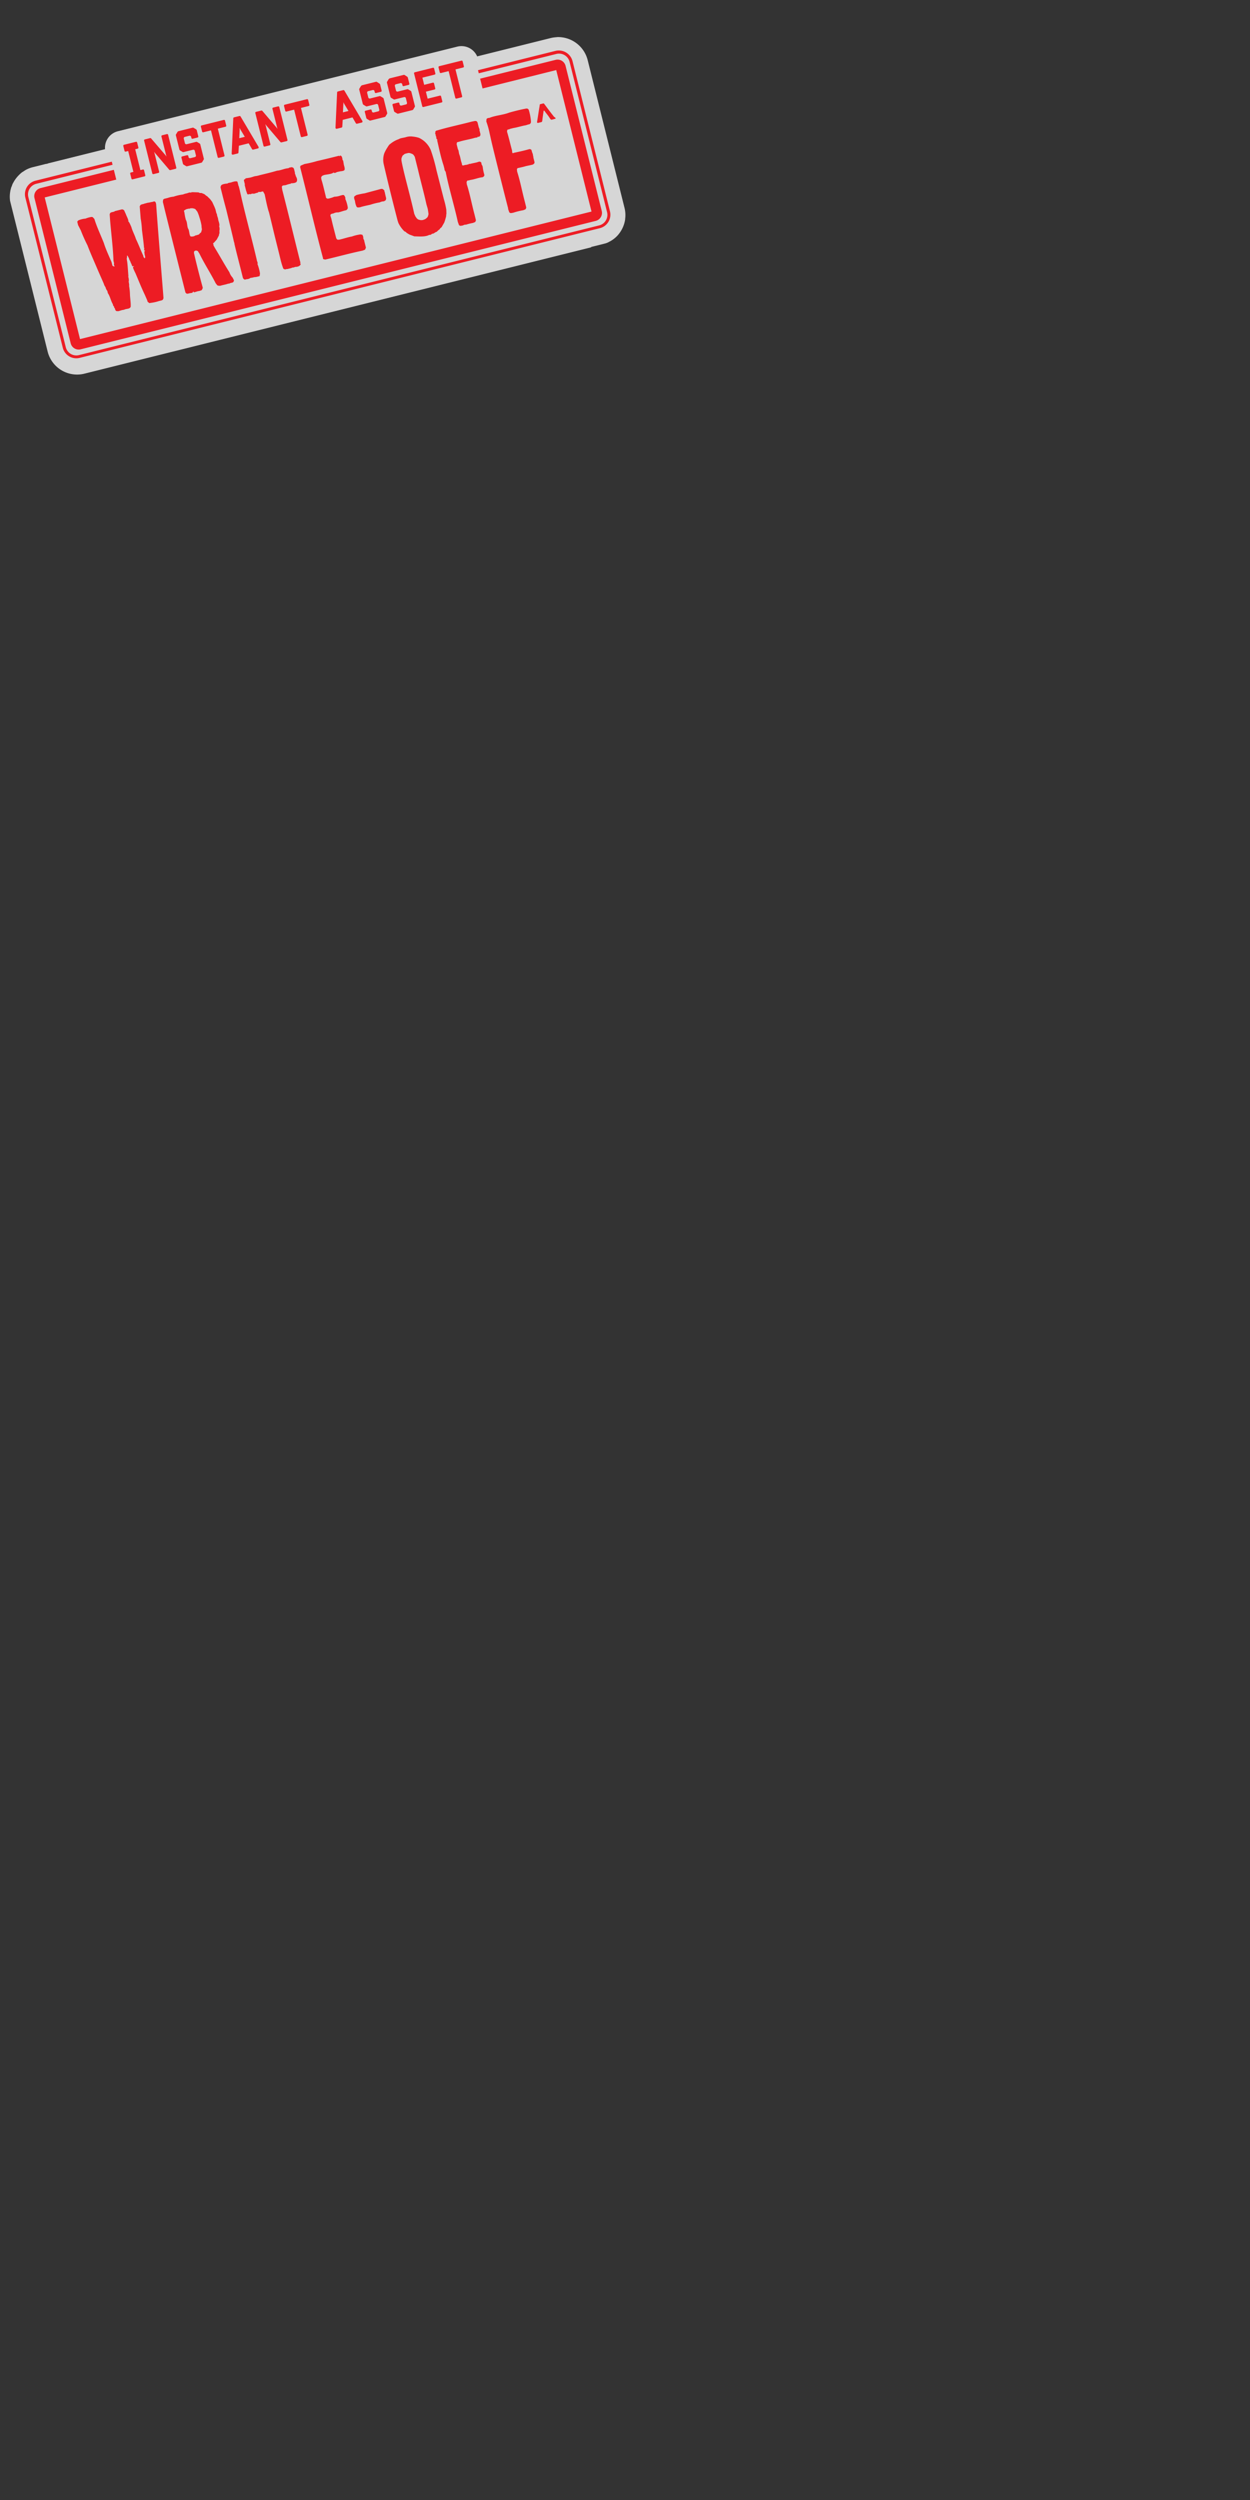 <svg xmlns="http://www.w3.org/2000/svg" viewBox="0 0 300 600"><rect x="0" y="0" width="300" height="600" fill="#333333" stroke="none"/><defs><clipPath id="a"><path fill="none" d="M-32768-32167h65535v65535h-65535z"/></clipPath></defs><g clip-path="url(#a)" opacity=".8"><path d="M141.898 59.35L20.238 89.685a7.278 7.278 0 01-8.797-5.285l-7.9-31.687-.03-.117-.79-3.17-.039-.155-.078-.313-.088-.352-.097-.392a7.213 7.213 0 01.05-2.298 1.87 1.87 0 01.098-.44 4.35 4.35 0 01.127-.489.908.908 0 01.108-.235c.05-.137.098-.274.118-.362a4.323 4.323 0 01.244-.517l.147-.244a1.851 1.851 0 01.206-.342l.06-.098a8.336 8.336 0 011.633-1.78c.068-.057.107-.067.176-.126l.04-.01c.214-.136.39-.263.605-.4l.108-.068a6.997 6.997 0 011.702-.674l3.012-.751a1.374 1.374 0 01.401-.058c.117-.03.264-.108.381-.137L25.21 35.8a4.08 4.08 0 013.083-4.301l81.485-20.316a4.112 4.112 0 014.741 2.349l17.721-4.418a7.848 7.848 0 01.958-.156c.078-.02.166 0 .244-.02.118-.028.206-.01.323-.038a7.326 7.326 0 017.272 5.5l8.846 35.48a7.165 7.165 0 01.194 2.279c-.019.088 0 .167-.02.255a.573.573 0 00-.019.254 7.37 7.37 0 01-1.567 3.548c-.029.048-.098.108-.127.157a6.942 6.942 0 01-1.83 1.495.426.426 0 01-.186.087 2.317 2.317 0 01-.254.147 3.712 3.712 0 01-.909.35l-3.287.82z" fill="#fff"/></g><path d="M105.424 15.883a.233.233 0 00-.177.293l.293 1.174a.233.233 0 00.293.176l1.84-.458 1.598 6.415a.232.232 0 00.294.176l1.173-.292a.231.231 0 00.176-.293l-1.599-6.416 1.84-.458a.233.233 0 00.175-.294l-.293-1.173a.231.231 0 00-.293-.176zm-5.868 1.463a.231.231 0 00-.176.293l1.96 7.863a.231.231 0 00.293.176l4.342-1.082a.233.233 0 00.177-.293l-.293-1.174a.232.232 0 00-.293-.176l-2.934.73-.419-1.681 2.073-.517a.233.233 0 00.176-.293l-.293-1.174a.232.232 0 00-.293-.176l-2.073.517-.429-1.721 2.934-.732a.232.232 0 00.176-.293l-.293-1.173a.233.233 0 00-.293-.177zm-6.103 1.522c-.078.019-.107.068-.176.127l-.382.635a.307.307 0 00-.029.215l.858 3.443c.02.078.07.107.127.176l.636.38a.305.305 0 00.215.03l2.308-.575a.428.428 0 01.215.03l.05.029a.312.312 0 01.126.176l.283 1.135a.427.427 0 01-.03.215l-.029.049a.312.312 0 01-.176.127l-1.135.283a.428.428 0 01-.215-.03l-.049-.03a.312.312 0 01-.127-.175l-.078-.313a.231.231 0 00-.293-.176l-1.174.292a.233.233 0 00-.176.293l.371 1.487c.02.078.068.107.127.176l.635.382a.308.308 0 00.215.029l3.443-.858c.078-.02.107-.068.176-.127l.382-.635a.31.31 0 00.03-.216L98.721 22c-.02-.078-.069-.108-.127-.176l-.636-.382a.307.307 0 00-.215-.03l-2.308.576c-.078.02-.127-.01-.215-.03l-.049-.03a.309.309 0 01-.127-.175l-.283-1.134a.426.426 0 01.03-.215l.03-.05a.308.308 0 01.175-.126l1.135-.283c.078-.02.127.01.215.029l.05.03a.309.309 0 01.126.176l.078.313a.233.233 0 00.293.176l1.174-.293a.233.233 0 00.176-.293l-.37-1.486c-.02-.08-.069-.108-.128-.176L97.101 18a.307.307 0 00-.215-.03l-3.443.858zm-6.65 1.658c-.078.019-.108.068-.176.127l-.382.635a.307.307 0 00-.029.215l.858 3.443c.02.078.068.107.127.176l.635.38a.307.307 0 00.215.03l2.308-.575a.43.43 0 01.216.03l.048.029a.308.308 0 01.127.176l.283 1.135c.02.078-.01.127-.029.215l-.03.049a.306.306 0 01-.176.127L89.664 27a.427.427 0 01-.215-.03l-.049-.03a.305.305 0 01-.127-.175l-.078-.313a.231.231 0 00-.293-.176l-1.174.292a.233.233 0 00-.176.293l.371 1.487c.02.078.068.108.127.176l.635.382a.307.307 0 00.215.029l3.442-.858c.08-.02.108-.068.177-.127l.381-.635a.307.307 0 00.03-.215l-.859-3.443c-.019-.078-.068-.108-.127-.176l-.635-.382a.308.308 0 00-.215-.03l-2.308.576c-.078.02-.127-.01-.215-.03l-.049-.03a.301.301 0 01-.127-.175l-.283-1.134a.427.427 0 01.03-.215l.03-.05a.305.305 0 01.175-.126l1.135-.283c.078-.02.127.01.215.029l.048.03a.305.305 0 01.127.176l.08.313a.232.232 0 00.292.176l1.173-.293a.232.232 0 00.177-.293l-.37-1.486c-.02-.08-.069-.108-.128-.176l-.645-.421a.307.307 0 00-.215-.03l-3.443.859zm-4.413 3.967c.08.147.166.332.245.479l.996 1.663-1.33.332.1-1.936a1.401 1.401 0 00-.01-.538m-1.299-2.543a.254.254 0 00-.186.254l-.387 8.448a.258.258 0 00.313.254l1.134-.282a.257.257 0 00.186-.255l.1-1.603 2.346-.585.801 1.379a.255.255 0 00.283.137l1.135-.283a.233.233 0 00.176-.293l-.019-.078-4.308-7.278a.255.255 0 00-.284-.137zM68.34 25.129a.232.232 0 00-.176.294l.292 1.173a.231.231 0 00.293.176l1.84-.458 1.6 6.415a.232.232 0 00.292.177l1.173-.293a.233.233 0 00.177-.293l-1.6-6.416 1.84-.458a.233.233 0 00.175-.293l-.293-1.174a.233.233 0 00-.293-.176zm-2.778.693a.233.233 0 00-.176.293l1.2 4.812c-.117-.137-.205-.323-.313-.421l-3.293-3.874a.27.27 0 00-.273-.098l-1.252.312a.231.231 0 00-.176.293l1.96 7.863a.231.231 0 00.293.176l1.174-.292a.233.233 0 00.176-.294l-1.2-4.811c.118.137.205.323.313.42l3.293 3.875a.273.273 0 00.274.098l1.251-.312a.233.233 0 00.177-.294l-1.96-7.863a.233.233 0 00-.294-.176zm-8.05 4.874c.078.147.166.333.244.479l.996 1.663-1.33.332.1-1.936c-.01-.205-.01-.372-.01-.538m-1.338-2.533a.255.255 0 00-.186.254l-.387 8.448a.258.258 0 00.313.254l1.134-.282a.256.256 0 00.186-.255l.1-1.603 2.346-.585.801 1.379a.257.257 0 00.284.137l1.134-.283a.233.233 0 00.176-.293l-.019-.078-4.308-7.278a.255.255 0 00-.283-.137zm-7.785 1.94a.233.233 0 00-.176.294l.292 1.173a.233.233 0 00.294.177l1.838-.46 1.6 6.417a.233.233 0 00.293.176l1.174-.293a.233.233 0 00.176-.293l-1.6-6.415 1.84-.46a.233.233 0 00.175-.292l-.293-1.174a.232.232 0 00-.293-.176zm-5.594 1.395c-.078.02-.108.069-.176.127l-.382.636a.307.307 0 00-.029.215l.858 3.442c.02.079.068.108.127.176l.635.382a.307.307 0 00.215.03l2.308-.576a.43.43 0 01.216.03l.048.029a.304.304 0 01.127.176l.283 1.135c.02.078-.01.127-.029.215l-.03.049a.31.31 0 01-.176.127l-1.134.282a.416.416 0 01-.215-.03l-.049-.028a.307.307 0 01-.127-.177l-.078-.312a.233.233 0 00-.293-.177l-1.174.293a.233.233 0 00-.176.293l.371 1.487c.02.078.068.107.127.176l.635.38a.308.308 0 00.215.03l3.442-.857c.08-.02.108-.07.177-.127l.381-.636a.307.307 0 00.03-.215l-.859-3.442c-.019-.078-.068-.108-.127-.176l-.635-.382a.313.313 0 00-.215-.03l-2.308.576a.428.428 0 01-.215-.03l-.049-.03a.305.305 0 01-.127-.175l-.283-1.135a.428.428 0 01.03-.215l.03-.048a.31.31 0 01.175-.128l1.135-.282c.078-.02.127.01.215.029l.048.029a.307.307 0 01.127.177l.08.313a.232.232 0 00.292.176l1.173-.293a.233.233 0 00.177-.293l-.37-1.487c-.02-.078-.069-.107-.128-.176l-.635-.381a.31.31 0 00-.216-.03zm-3.873.966a.233.233 0 00-.176.293l1.2 4.812c-.118-.137-.205-.323-.313-.421l-3.342-3.903a.269.269 0 00-.273-.098l-1.252.312a.231.231 0 00-.176.293l1.96 7.863a.233.233 0 00.293.176l1.174-.292a.234.234 0 00.176-.294l-1.19-4.772c.117.137.205.323.313.42l3.293 3.875a.272.272 0 00.273.098l1.252-.313a.231.231 0 00.176-.293l-1.96-7.863a.233.233 0 00-.293-.176zm-9.154 2.282a.233.233 0 00-.176.294l.293 1.173a.231.231 0 00.293.176l.587-.146 1.248 5.007-.587.147a.232.232 0 00-.176.293l.293 1.173a.233.233 0 00.293.177l2.856-.712a.233.233 0 00.176-.294l-.293-1.173a.231.231 0 00-.293-.176l-.587.146-1.248-5.007.587-.147a.233.233 0 00.176-.293l-.293-1.174a.233.233 0 00-.293-.176zm103.145-6.77c-.078-.146-.175-.205-.254-.352-.039.01-1.915-2.514-1.915-2.514l-.185-.244-.137-.05-.822.205-.058.098-.02.088.01.039-.03.215c-.206 1.174-.363 2.376-.569 3.55l-.03.215-.009.127.02.078.097.059.088.019.9-.224.097-.108.06-.264c.068-.723.206-1.505.284-2.19l.05-.136.03-.05.038-.01.097.06.255.352c.312.42.664.83.937 1.262l.264.39.108.099.137.049.195-.05c.205-.01.46-.155.665-.165l.108-.068.03-.05-.02-.077-.059-.07zm-6.002-1.578l-.137-.215-.196-.117-.254-.02-.753.146a49.758 49.758 0 00-3.364.839c-1.516.586-3.286.653-4.792 1.278l-.088-.02-.352.088-.206.176-.059.596a19.42 19.42 0 01.82 2.954c.156.626.273 1.262.43 1.887.262 1.223 3.051 12.41 3.978 15.96l.02.246.273.762.205.157.215.029.518-.087a17.203 17.203 0 012.426-.605l.528-.215.166-.332.001-.166-.352-1.41c-.634-2.375-1.072-4.8-1.824-7.148l-.058-.567.088-.146c.03-.05.02-.088.098-.108.07-.06.157-.04.235-.058.547-.137 1.183-.254 1.682-.42.117-.03 1.222-.263 1.222-.263l.51-.127.175-.127.137-.117.078-.186v-.166l-.273-1.095c.03-.216-.136-.548-.117-.802a4.55 4.55 0 01-.33-.998l-.109-.098-.147-.088-.215-.03-.273.069c-1.086.312-2.269.566-3.374.8l-.157.039c-.078.019-.137.117-.235.058-.049-.03-.049-.03-.058-.068l-.049-.03-.058-.567c-.4-1.438-.75-3.012-1.2-4.48l.04-.341.087-.147.51-.127.067-.058.861-.215c.684-.087 2.308-.575 2.953-.653a7.83 7.83 0 01.93-.273l.263-.274.02-.254.02-.088a13.051 13.051 0 00-.526-2.778zM106.953 41.18c.731 3.765 2.116 8.323 2.925 12.069l.274.762.205.157.215.029.518-.087c.147-.078.52-.254.705-.176a13.038 13.038 0 011.721-.43l.528-.214.166-.332v-.166l-.35-1.41c-.635-2.375-1.083-4.84-1.825-7.148l-.058-.567.235-.391.01.039c.02.079.635-.117.714-.136 1.007-.127 1.897-.556 2.914-.644l.176-.127.137-.117.078-.186v-.166a10.217 10.217 0 01-.389-1.897 1.487 1.487 0 00-.264-.558c-.029-.117-.049-.528-.186-.577l-.146-.088-.215-.03-.274.069c-.254.147-1.614.36-1.956.488-.088-.02-.43-.06-.254.146 0 .166-.059-.068-.108-.098a1.64 1.64 0 01-.743.186l-.509.126c-.4.059-.283-.303-.4-.606-.235-.606-.302-1.38-.537-1.985-.156-.294-.136-1.047-.36-1.282l-.303-1.212.04-.342.087-.147.51-.127c1.036-.341 2.757-.604 3.793-.946a2.737 2.737 0 00.558-.097c.068-.06.06-.264.176-.127l.244-.02.265-.273.02-.255.02-.088-.255-1.017.06-.097-.216-.53-.292-1.172-.137-.215-.196-.118-.254-.02-.753.147c-2.61.692-5.653 1.326-8.205 2.087l-.352.088-.206.176-.059.596.147.254-.03.215.127.177.04.489.234.273c.01.04-.079.352.01.372.448 1.966.857 3.94 1.501 5.858l.186.743a.8.8 0 01.03.284c.136.215.175.372.263.39zm-4.63 7.76c.097.392.234.774.331 1.165.05.196.06.4.098.558l.097.723c-.108.4-.118.694-.47.948a1.59 1.59 0 01-.499.333c-.039.009-.42.146-.42.146l-.45.029-.44-.098-.274-.098-.117-.137-.088-.02-.38-.528-.284-.636c-.936-4.254-2.263-8.743-3.004-12.381l-.078-.48v-.331l.03-.216.235-.557.518-.42a7.76 7.76 0 01.94-.234l.341.039.597.226.263.225.274.43.82 3.286c.633 2.709 1.365 5.31 1.96 8.029zm1.044-12.974a5.832 5.832 0 00-1.612-2.132 5.733 5.733 0 00-1.182-.744 6.634 6.634 0 00-1.447-.304 3.75 3.75 0 00-1.79.155c-.39.097-.792.156-1.144.244-.274.068-.519.254-.792.322a6.62 6.62 0 00-1.77 1.065c-.294.156-.598.772-.813 1.075a9.705 9.705 0 00-.588 1.143 4.838 4.838 0 00-.119 2.689c.897 3.932 2.107 8.782 3.307 13.428l.185.577a6.917 6.917 0 001.466 2.044.865.865 0 01.498.333 8.491 8.491 0 00.733.44l1.144.422c1.085.02 2.62.178 3.57-.35a.687.687 0 00.674-.293c.362.118.734-.39 1.135-.45a3.657 3.657 0 01.753-.644c-.078-.146.362-.381.421-.48l.636-1.113a15.28 15.28 0 00.451-1.525 2.32 2.32 0 01.06-.596l-.03-.95a18.82 18.82 0 00-.575-2.473l-1.776-6.954a40.702 40.702 0 00-1.395-4.93zm-11.094 9.83l-.137-.215-.352-.245h-.333c-1.28.36-2.61.693-3.892 1.054a17.211 17.211 0 00-2.015.419l-.43.273c-.303.284.01.87.087 1.184a4.143 4.143 0 00.381 1.359l.156.127.176.039.528-.048c.372-.176 2.308-.576 2.426-.605a15.107 15.107 0 012.27-.566 2.304 2.304 0 011.016-.253l.43-.274.098-.44c-.029-.117-.35-1.408-.33-1.496a.305.305 0 01-.079-.313zm-4.878 11.936c.05-.137-.156-.293-.185-.411a3.53 3.53 0 00-.078-.645l-.166-.333-.479-.088-.597.107a9.349 9.349 0 00-1.437.4c-.959.156-2.064.556-3.05.76l-.373.01c-.039.01-.156-.127-.205-.156-.059-.068-.078-.147-.137-.215-.39-1.565-.81-3.081-1.15-4.616-.069-.274-.177-.538-.255-.851l.07-.225.175-.127.548-.136a1.998 1.998 0 011.066-.225c.596-.107 1.31-.41 1.868-.507l.185-.088.226-.264.058-.264a8.214 8.214 0 00-.614-2.132c.088-.146-.029-.45-.108-.596l-.136-.215-.108-.098-.254-.02-.548.137a4.66 4.66 0 01-1.467.282 7.544 7.544 0 01-1.584.478l-.323-.127-.146-.254.02-.088-.069-.274c-.302-1.213-.634-2.71-1.004-3.863l-.069-.44.07-.225.156-.205.41-.186c.538-.176 2.025-.214 2.367-.673.04.323.753.02.734-.058.322-.04.86-.215 1.232-.224l.43-.108.176-.127.06-.098c.117-.527-.235-1.105-.235-1.603-.078-.147-.048-.695-.263-.724-.029-.284-.078-.812-.332-.998l-.235-.107-.068.058-.01.127-.088-.02-.108-.097c-1.682.419-3.559.887-5.29 1.278a25.902 25.902 0 01-2.983.702l-.939.4-.108.235-.01.127c1.863 7.305 3.55 14.572 5.482 21.818l-.01.128.117.136.44.099.235-.06c2.865-.672 5.78-1.482 8.743-2.096l.567-.224.186-.421.02-.088zm-16.437-15.43l.02-.088-.078-.313-.049-.03-.088-.352.02-.088-.225-.9-.146-.254-.372-.157-.557.098-.293.156c-.9.058-1.78.527-2.68.585-1.467.449-2.846.75-4.215 1.093a5.426 5.426 0 01-1.105.234c-.43.107-.88.302-1.32.37l-.92.146-.068.059-.01.127-.235.059-.108.234.244.978-.058.098.341 1.369.302.88.264.059c.216-.136.362-.048.607-.068.235-.225.567-.058.841-.126a6.726 6.726 0 01.89-.264c.02-.254.342-.127.47-.117l.586-.146.127.01.371.655c.273 1.262.507 2.533.868 3.814.06.235.147.42.205.655.546 2.19 1.053 4.392 1.6 6.582l.77 3.09c.254 1.018.468 2.045.8 3.042l.156.46.03.117.175.206.313.088.43-.107.088.019 1.017-.253.07-.06.273-.067.05.029.576-.185h.332l.5-.166.341-.293.06-.264-.167-.167.098-.107v-.166l-.059-.07-.156-.625c-1.433-5.75-2.682-10.924-4.155-16.664l-.097-.724.157-.205.107-.07.685-.086a6.488 6.488 0 011.203-.342c.058-.097.127-.156.225-.097l.606-.068.381-.137.177-.127.127-.323-.01-.371-.146-.421-.059-.068-.049-.196zm-9.32 20.108c-1.337-5.692-2.79-10.856-4.078-16.685l-.254-1.017-.058-.068-.254-1.017c-.01-.04-.186-.08-.186-.08a.389.389 0 00-.293-.01c-.078.02-.127-.01-.205.01l-.509.128a3.023 3.023 0 01-.82.205.869.869 0 00-.412.185 3.707 3.707 0 00-1.154.205l-.294.156-.166.332-.02.255.478 1.916c.273 1.096.917 3.51.917 3.51s1.668 6.857 1.863 7.806c.04-.01.088.019.068.107a.329.329 0 00-.01.127c.517 2.24 1.132 4.538 1.688 6.768l.37 1.486.186.245.244.147.47-.117a1.605 1.605 0 00.92-.313 3.239 3.239 0 00.87-.175 3.126 3.126 0 00.606-.068l.665-.166.058-.098.07-.557a11.302 11.302 0 00-.606-2.26c.167-.331-.175-.703-.155-.957zm-15.535-5.643h-.333l-.186-.244-.126-.51a7.638 7.638 0 00-.195-.948c-.44-.596-.244-1.642-.654-2.288a12.178 12.178 0 01-.34-1.702l-.118-.47.06-.097.468-.283c.157-.04.694-.215.841-.127l.176-.127a.602.602 0 00.372-.01l.48.089.321.127.49.626a8.46 8.46 0 01.507 1.37 12.645 12.645 0 01.516 2.073c-.058.264.137.714.04.988l-.158.537-.313.245-.059.097-.166.167-.733.224-.049-.03a1.352 1.352 0 01-.84.293m9.731 9.873a3.611 3.611 0 01-.78-1.301c-1.163-1.83-2.306-3.913-3.43-5.752l-.37-.655-.088-.52-.059-.067.196-.05.714-.8.51-.958.068-.391c.137-.118.05-.636.06-.763a1.89 1.89 0 00-.059-1.066c.196-.381-.117-1.134-.214-1.525a3.283 3.283 0 00-.215-.861c-.078-.147-.078-.645-.224-.733l-.244-.978-.225-.568-.547-1.193-.498-.665-.713-.695-.245-.147-.42-.352-.694-.284-.37.009-.373-.156-1.173-.04h-.499l-.059.097-.078.02c-.244-.147-.724.097-.958.156a3.787 3.787 0 00-.929.273 11.308 11.308 0 00-2.279.527 5.183 5.183 0 00-1.34.292l-.9.224-.244.186-.069.557.263 1.056c.176.87 5.16 20.694 5.16 20.694l.274.265.293.01.508-.127a2.914 2.914 0 00.597-.107c.118-.196.264-.44.352-.088.362-.05.92-.312 1.252-.312l.577-.186.098-.107.02-.088.097-.108.088-.312a205.906 205.906 0 01-2.126-8.362l.07-.391.331-.166h.167l.361.117.411.646c1.191 2.445 2.656 4.656 3.887 7.092l.244.313.176.205.352.079h.332c.577-.186 1.38-.302 1.947-.527.107.098.352-.088.47-.117l.547-.137.176-.127.108-.234.04-.176-.06-.069-.019-.078zM37.2 48.392c-.108-.098-.42-.02-.528.048a8.62 8.62 0 00-.988.205c-.019-.078-1.017.253-1.066.224l-.068.059c-.157.039-.753.146-.84.293l-.178.293.233 2.933a20.767 20.767 0 01.302 2.709c.165 1.33.37 2.817.486 4.117l-.196.049c.196-.05.215.029.264.225l-.03.548a.267.267 0 01.235.107c-.117.029-.166.166-.186.254l.078.646.127.508-.02.255-.088.146-.283-.303-.098-.391c-.547-1.194-1.142-2.75-1.738-3.971-.263-.89-.859-1.947-1.084-2.847-.078-.146-.556-1.398-.8-1.38.322-.038-.508-1.534-.498-1.661l-.459-1.008-.293-.176-.215-.03-1.722.43-.098.107-.82.205-.206.176-.098.274.096 1.388c.262 3.217.7 6.474.816 9.769l.146.587-.049.303.058.235.05.029.048.196h-.166l-.333-.167-.214-.861c-.605-1.428-1.396-3.1-1.845-4.567-.693-1.78-1.738-3.971-2.275-5.79l-.4-.441-.265-.058a6.356 6.356 0 00-1.476.409 5.242 5.242 0 00-1.722.43l-.195.215-.059.097.205.822.644 1.252a38.588 38.588 0 001.602 3.589c.722 1.898 1.562 3.766 2.362 5.644.508 1.203 1.055 2.396 1.553 3.56a2.56 2.56 0 00.42.851 2.08 2.08 0 00.43.89l.136.548c.508.704.723 1.897 1.201 2.651a.724.724 0 00.313.586c-.098.108.03.284.127.343l.156.459.127.177.146.088.46.01c.196-.049.694-.215.93-.273a1.983 1.983 0 00.664-.166c.342-.127.93-.107 1.193-.381l.157-.205.01-.46c-.009-.87-.185-1.907-.194-2.777a13.868 13.868 0 00-.204-1.819c.108-.401-.195-.948-.038-1.32l-.088-.684c-.098-.059-.088-.186-.029-.284-.087-1.017-.165-2.493-.3-3.54-.05-.195-.176-.87-.01-1.036-.02-.079-.078-.313-.019-.411l.146.088.313.587c.048.362.39.734.45 1.135.214.195.214.694.448.802.147-.078.44-.069.196.117-.47-.215.507 1.536.556 1.731.703 1.653 1.377 3.355 2.148 4.949l.586 1.35.078.313.42.352.44-.068a9.868 9.868 0 001.85-.419l.703-.176.254-.146.157-.372-.088-1.183c-.582-7.334-1.164-14.169-1.678-21.396l-.097-.391zM8.286 47.58l8.681 34.816a1.977 1.977 0 002.395 1.439l123.616-30.821a1.979 1.979 0 001.44-2.395l-8.682-34.816a1.977 1.977 0 00-2.395-1.438L115.23 18.88l.586 2.348 17.681-4.41 8.466 33.956L19.207 81.382l-8.476-33.995 17.173-4.282-.585-2.347-17.604 4.389a1.988 1.988 0 00-1.429 2.434zm129.123-32.9l8.983 36.029a3.338 3.338 0 01-2.437 4.056L19.126 85.889a3.338 3.338 0 01-4.057-2.437L6.086 47.423a3.338 3.338 0 012.438-4.056l18.307-4.565.186.744L8.71 44.11A2.616 2.616 0 006.8 47.287l8.983 36.029a2.614 2.614 0 003.177 1.908l124.83-31.123a2.616 2.616 0 001.908-3.177l-8.993-36.067a2.615 2.615 0 00-3.177-1.909l-18.62 4.642-.186-.743 18.621-4.643a3.4 3.4 0 014.066 2.477" fill="#ed1c24"/></svg>